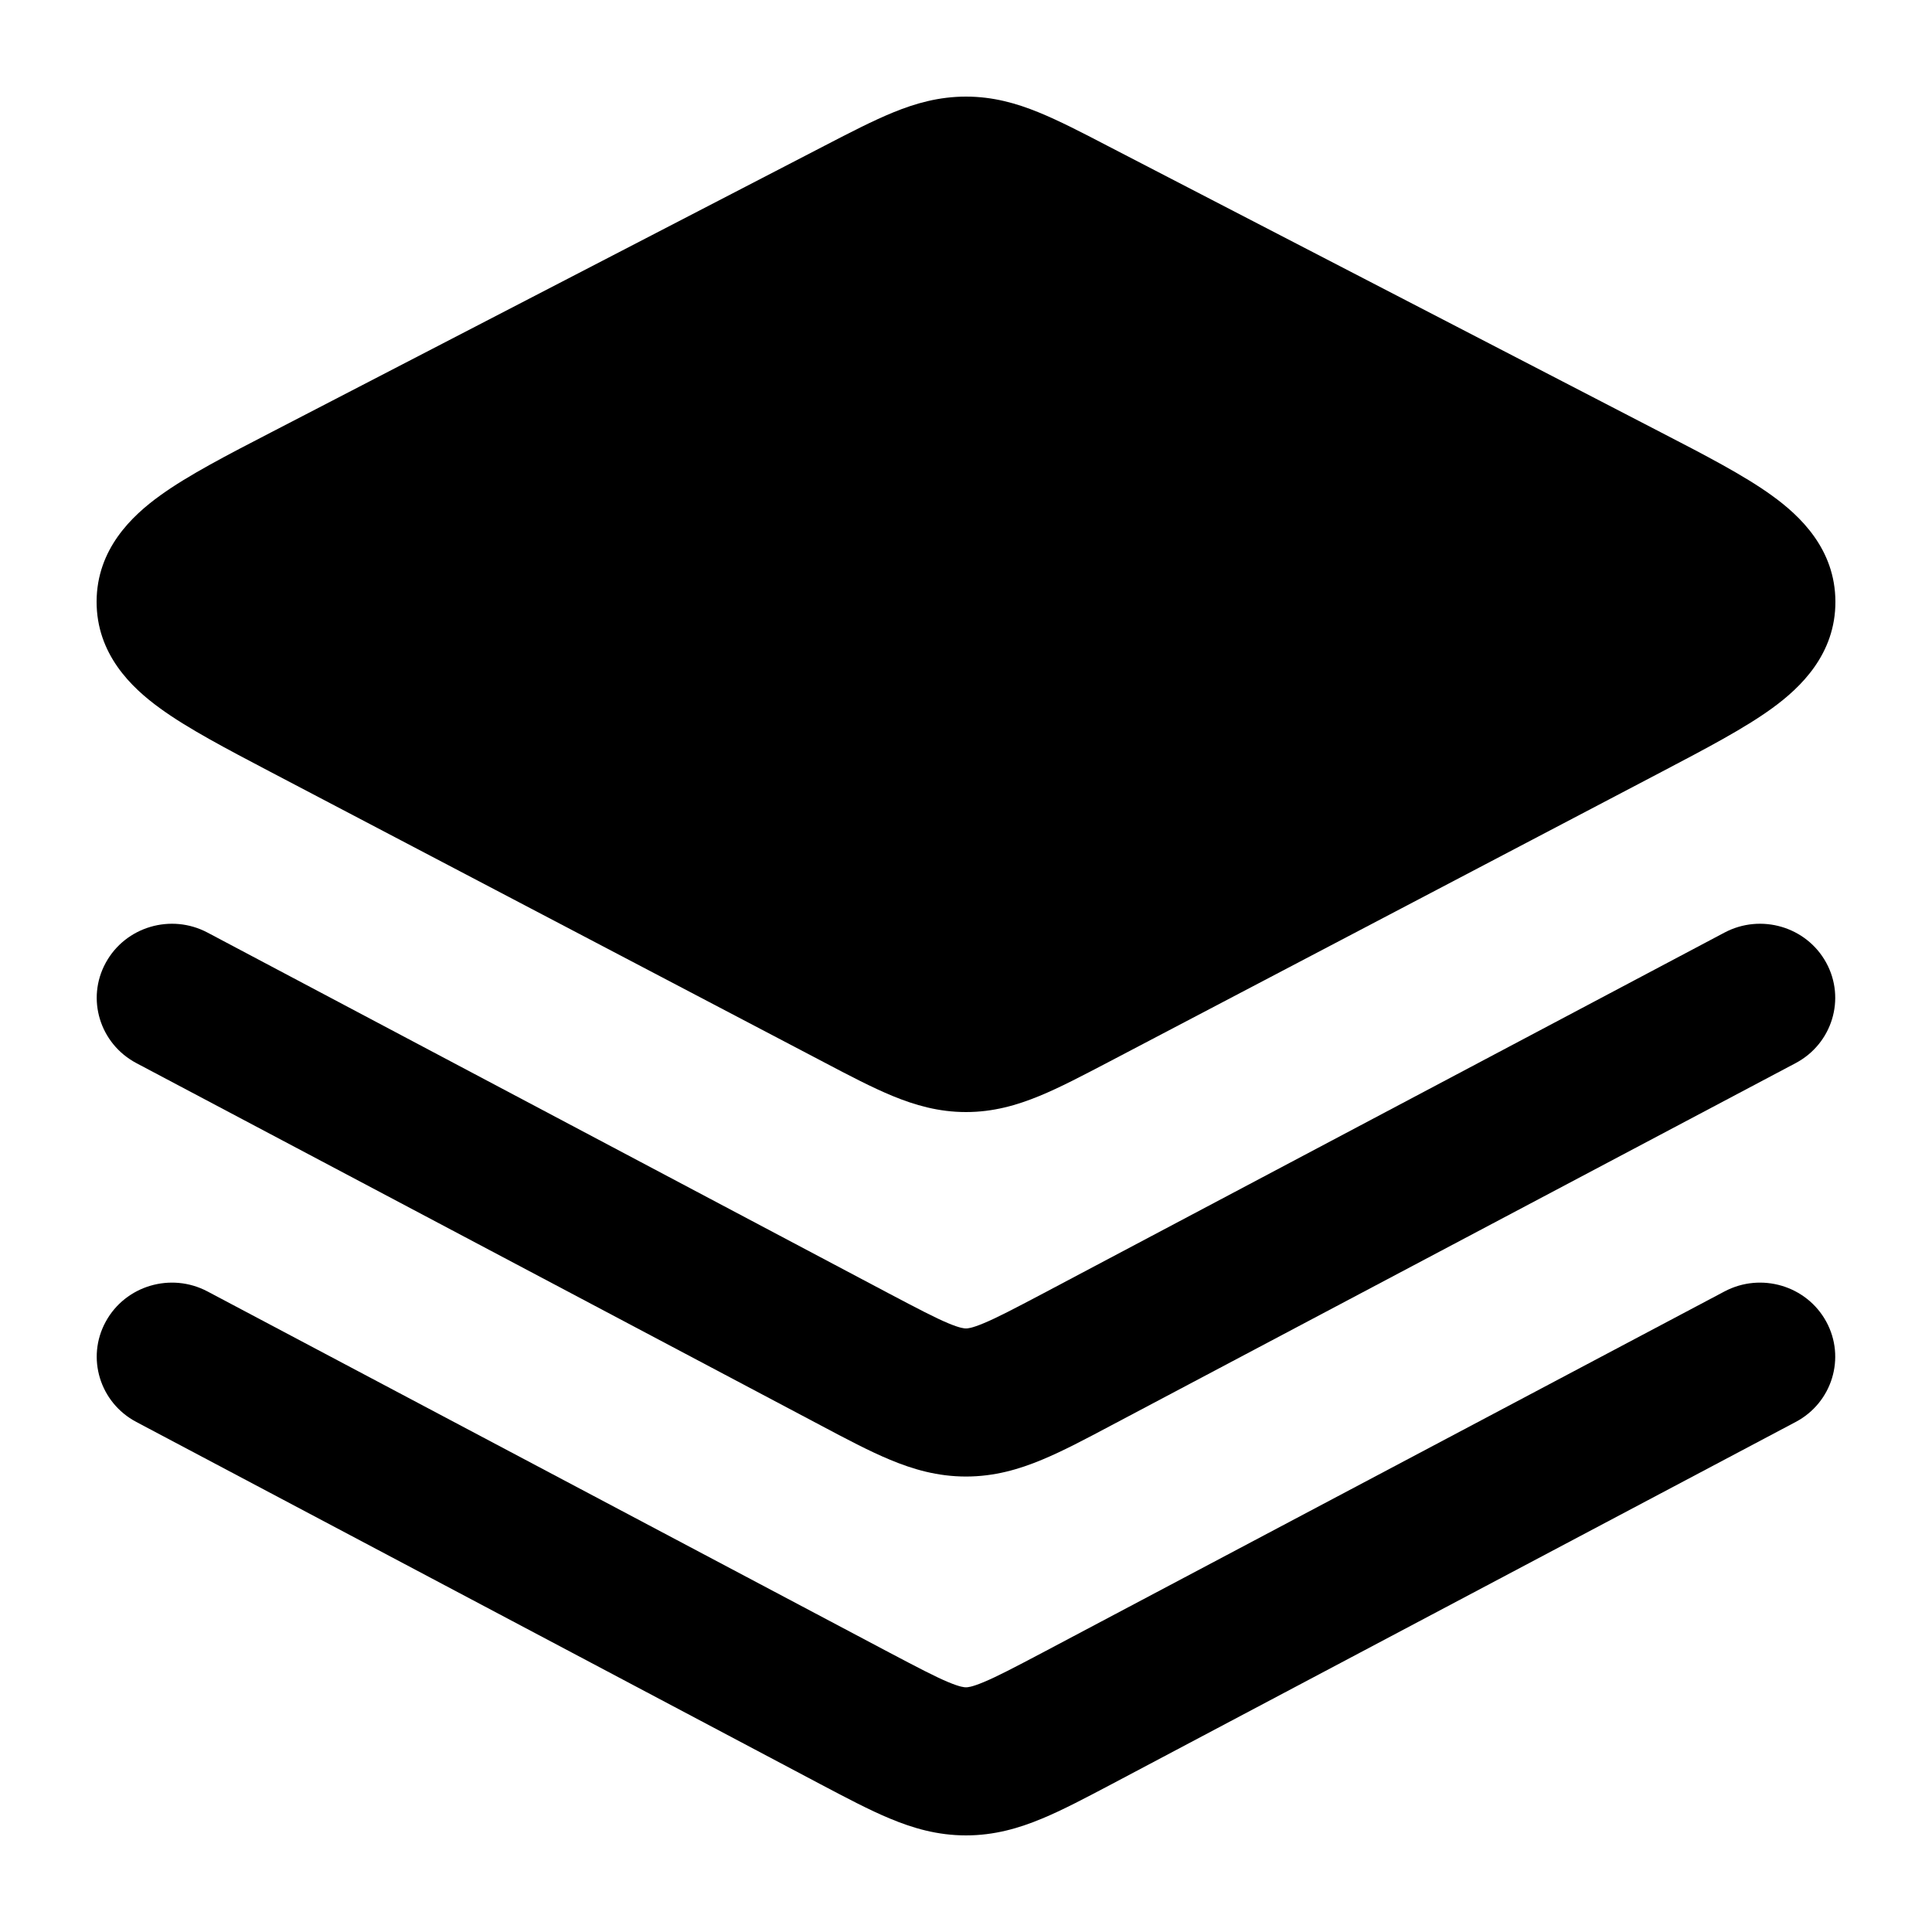 <svg width="20" height="20" viewBox="0 0 20 20" fill="currentcolor" xmlns="http://www.w3.org/2000/svg">
  <path d="M10 1C9.721 1 9.478 1.069 9.248 1.163C9.037 1.249 8.801 1.371 8.539 1.507L2.804 4.477C2.355 4.709 1.948 4.92 1.661 5.127C1.363 5.341 1.002 5.685 1 6.227C0.999 6.77 1.358 7.116 1.655 7.331C1.941 7.54 2.346 7.752 2.795 7.988L8.529 10.996C8.791 11.134 9.028 11.258 9.239 11.345C9.472 11.441 9.718 11.512 10 11.512C10.282 11.512 10.528 11.441 10.761 11.345C10.973 11.258 11.212 11.132 11.476 10.994L17.205 7.988C17.654 7.752 18.059 7.54 18.346 7.331C18.642 7.116 19.002 6.77 19 6.227C18.998 5.685 18.637 5.341 18.339 5.127C18.052 4.92 17.645 4.709 17.196 4.477L11.46 1.507C11.199 1.371 10.963 1.249 10.752 1.163C10.522 1.069 10.279 1 10 1Z" fill="currentcolor" fill-opacity="0.2" />
  <path d="M2.148 9.654C1.77 9.454 1.299 9.593 1.095 9.966C0.89 10.339 1.033 10.804 1.411 11.005L8.495 14.755C8.757 14.894 8.998 15.022 9.213 15.111C9.45 15.21 9.705 15.285 10 15.285C10.294 15.285 10.55 15.21 10.787 15.111C11.002 15.022 11.243 14.894 11.505 14.755L18.589 11.005C18.967 10.804 19.109 10.339 18.905 9.966C18.701 9.593 18.23 9.454 17.852 9.654L10.796 13.391C10.498 13.548 10.321 13.641 10.181 13.699C10.056 13.751 10.015 13.752 10 13.752C9.985 13.752 9.943 13.751 9.818 13.699C9.679 13.641 9.502 13.548 9.204 13.391L2.148 9.654Z" fill="currentcolor" />
  <path d="M2.148 13.369C1.77 13.169 1.299 13.308 1.095 13.681C0.89 14.054 1.033 14.52 1.411 14.72L8.495 18.471C8.757 18.609 8.998 18.737 9.213 18.826C9.45 18.925 9.705 19 10 19C10.294 19 10.55 18.925 10.787 18.826C11.002 18.737 11.243 18.609 11.505 18.471L18.589 14.72C18.967 14.52 19.109 14.054 18.905 13.681C18.701 13.308 18.23 13.169 17.852 13.369L10.796 17.106C10.498 17.263 10.321 17.356 10.181 17.414C10.056 17.466 10.015 17.467 10 17.467C9.985 17.467 9.943 17.466 9.818 17.414C9.679 17.356 9.502 17.263 9.204 17.106L2.148 13.369Z" fill="currentcolor" />
</svg>
